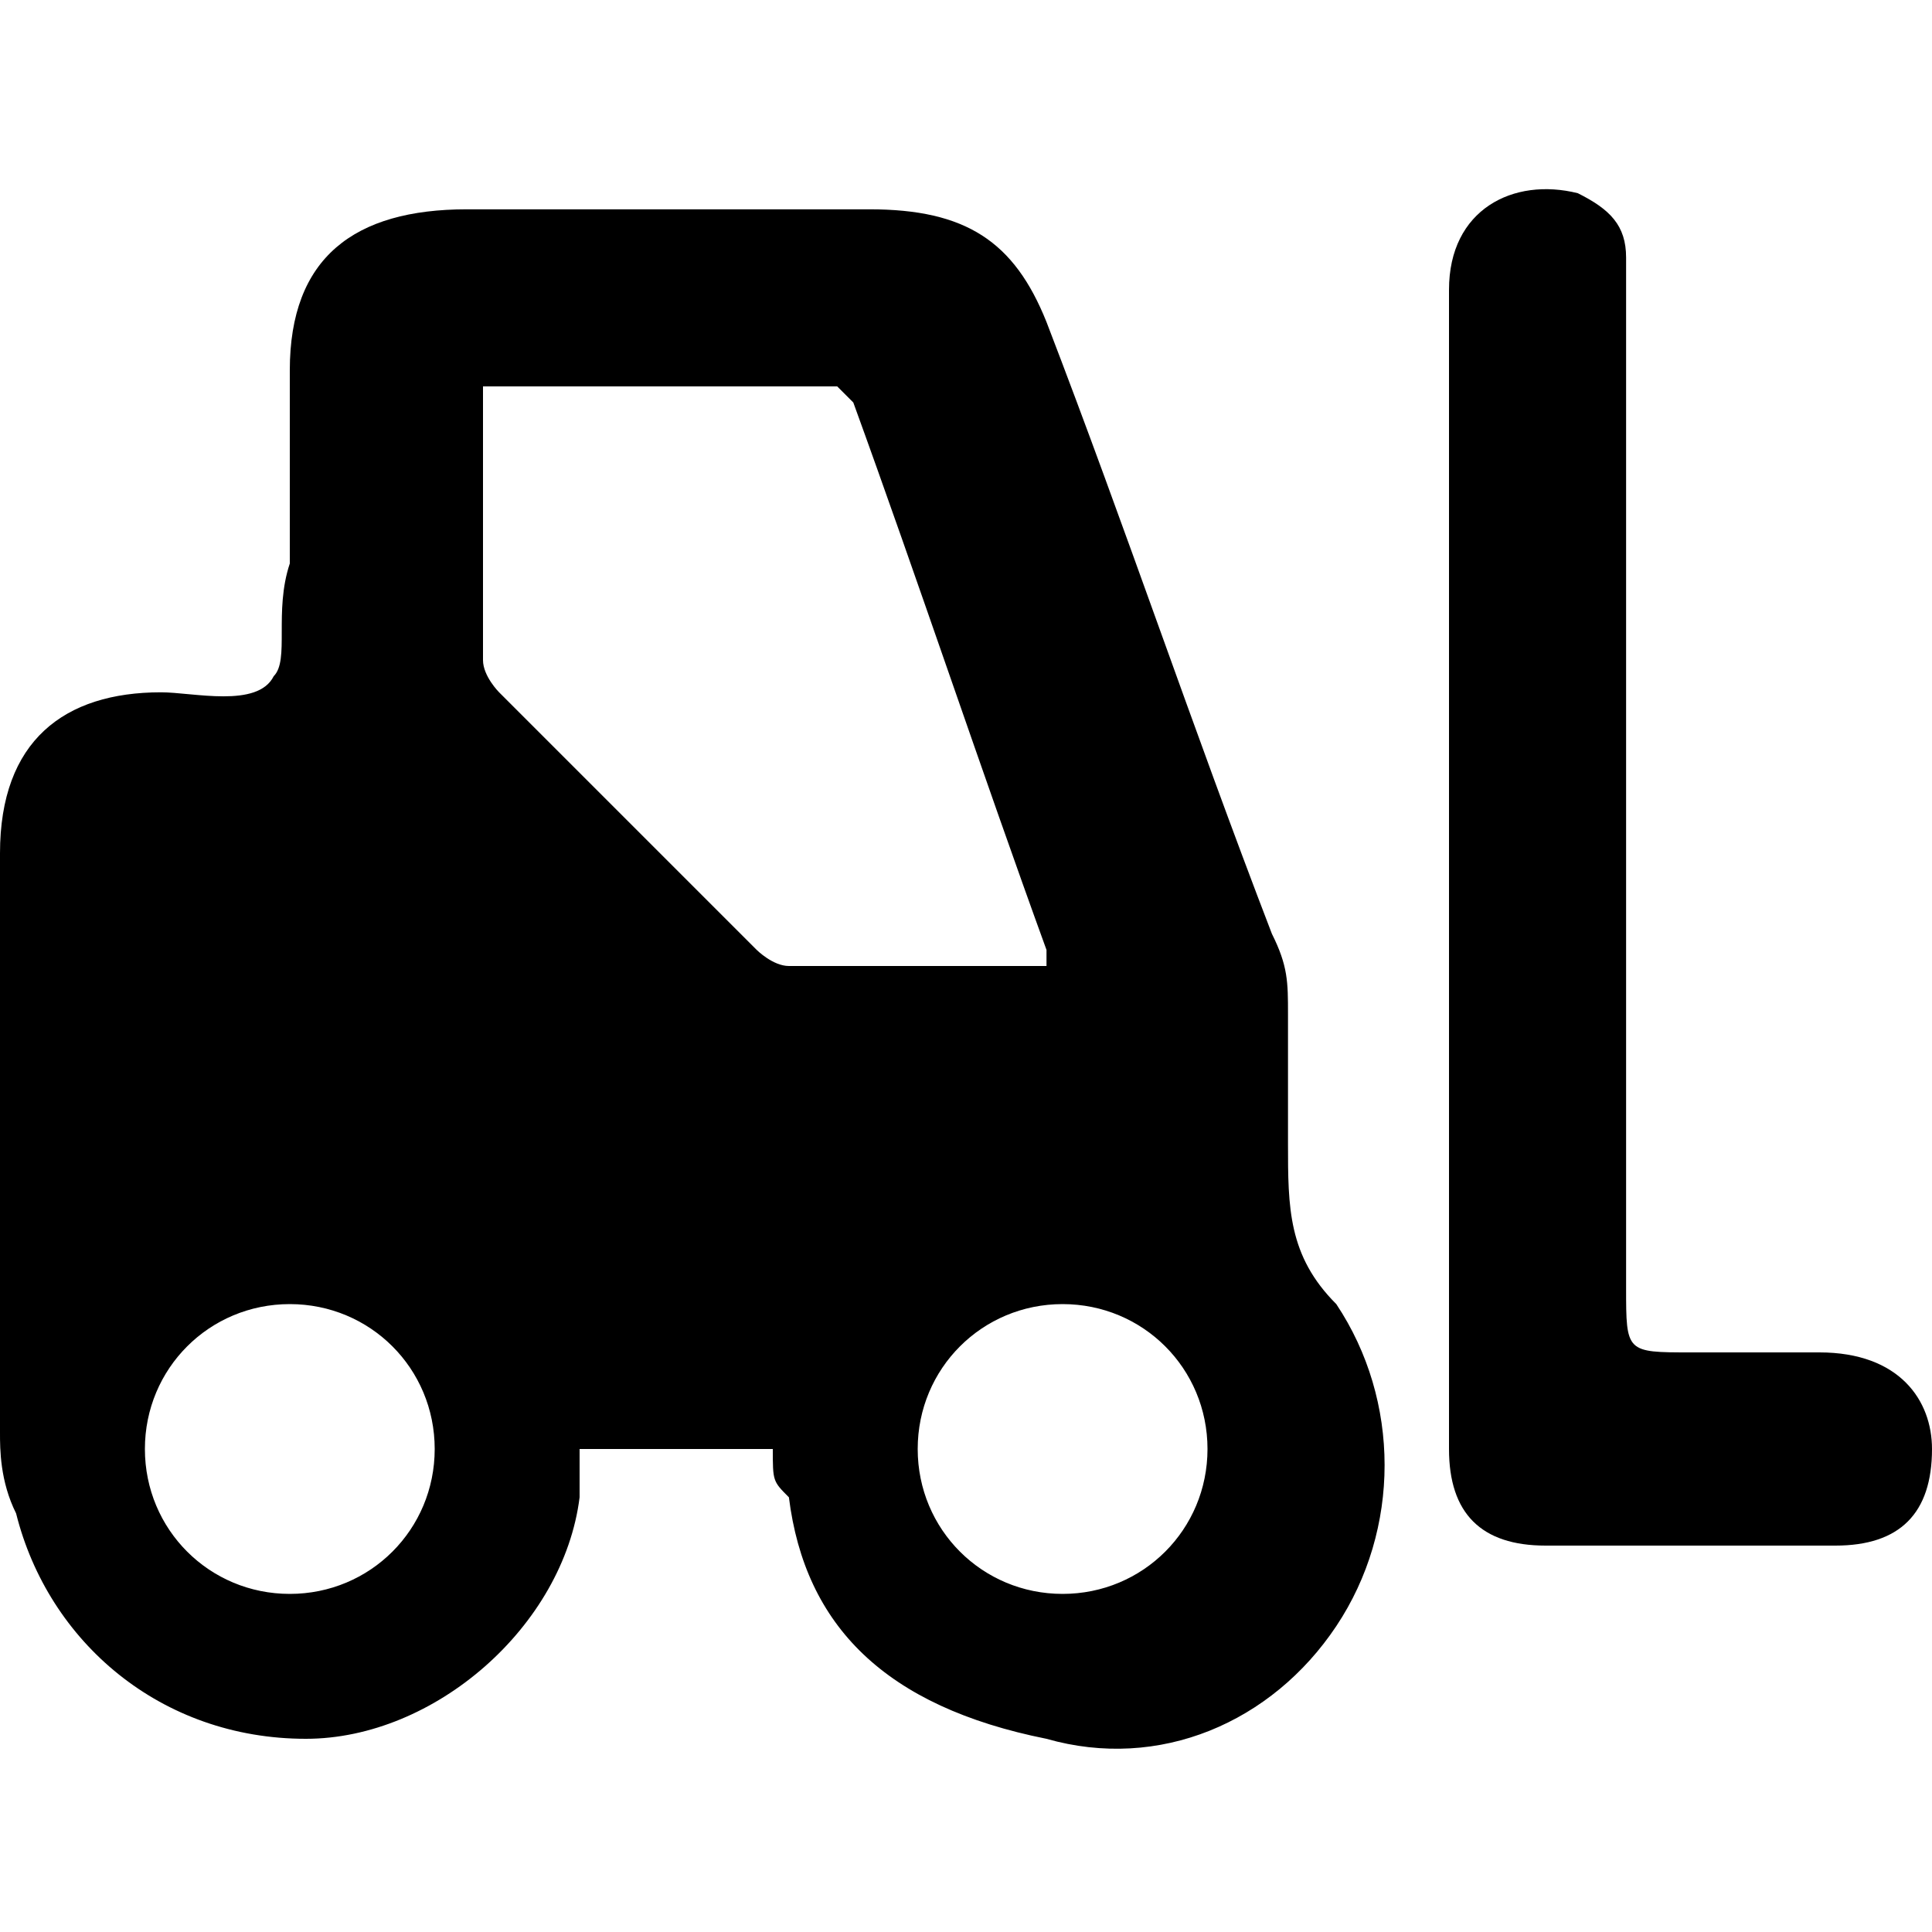 <?xml version="1.0" encoding="utf-8"?>
<!-- Generator: Adobe Illustrator 19.0.0, SVG Export Plug-In . SVG Version: 6.00 Build 0)  -->
<svg version="1.1" id="Camada_1" xmlns="http://www.w3.org/2000/svg" xmlns:xlink="http://www.w3.org/1999/xlink" x="0px" y="0px"
	 viewBox="0 0 12 12" style="enable-background:new 0 0 12 12;" xml:space="preserve">
<g id="XMLID_1_">
	<path id="XMLID_38_" d="M4.8,9C4.4,9,4,9,3.6,9c0,0.1,0,0.2,0,0.3c-0.1,0.8-0.9,1.5-1.7,1.5c-0.9,0-1.6-0.6-1.8-1.4
		C0,9.2,0,9,0,8.9c0-1.2,0-2.4,0-3.6c0-0.7,0.4-1,1-1c0,0,0,0,0,0c0.2,0,0.6,0.1,0.7-0.1c0.1-0.1,0-0.4,0.1-0.7c0-0.4,0-0.8,0-1.2
		c0-0.7,0.4-1,1.1-1c0.8,0,1.6,0,2.5,0c0.6,0,0.9,0.2,1.1,0.7c0.5,1.3,0.9,2.5,1.4,3.8c0.1,0.2,0.1,0.3,0.1,0.5c0,0.3,0,0.5,0,0.8
		c0,0.4,0,0.7,0.3,1c0.4,0.6,0.4,1.4,0,2c-0.4,0.6-1.1,0.9-1.8,0.7C5.5,10.6,5,10.1,4.9,9.3C4.8,9.2,4.8,9.2,4.8,9z M3,2.4
		C3,3,3,3.5,3,4.1c0,0.1,0.1,0.2,0.1,0.2c0.5,0.5,1,1,1.6,1.6C4.7,5.9,4.8,6,4.9,6C5.4,6,6,6,6.5,6c0,0,0-0.1,0-0.1
		C6.1,4.8,5.7,3.6,5.3,2.5c0,0-0.1-0.1-0.1-0.1C4.5,2.4,3.7,2.4,3,2.4z M1.8,8.1C1.3,8.1,0.9,8.5,0.9,9c0,0.5,0.4,0.9,0.9,0.9
		c0.5,0,0.9-0.4,0.9-0.9C2.7,8.5,2.3,8.1,1.8,8.1z M6.6,8.1C6.1,8.1,5.7,8.5,5.7,9c0,0.5,0.4,0.9,0.9,0.9c0.5,0,0.9-0.4,0.9-0.9
		C7.5,8.5,7.1,8.1,6.6,8.1z"/>
	<path id="XMLID_37_" d="M9,5.4C9,4.2,9,3,9,1.8c0-0.5,0.4-0.7,0.8-0.6c0.2,0.1,0.3,0.2,0.3,0.4c0,0.1,0,0.3,0,0.4c0,2,0,4,0,6
		c0,0.4,0,0.4,0.4,0.4c0.3,0,0.6,0,0.8,0C11.8,8.4,12,8.7,12,9c0,0.4-0.2,0.6-0.6,0.6c-0.6,0-1.2,0-1.8,0C9.2,9.6,9,9.4,9,9
		C9,7.8,9,6.6,9,5.4C9,5.4,9,5.4,9,5.4z"/>
</g>
</svg>

